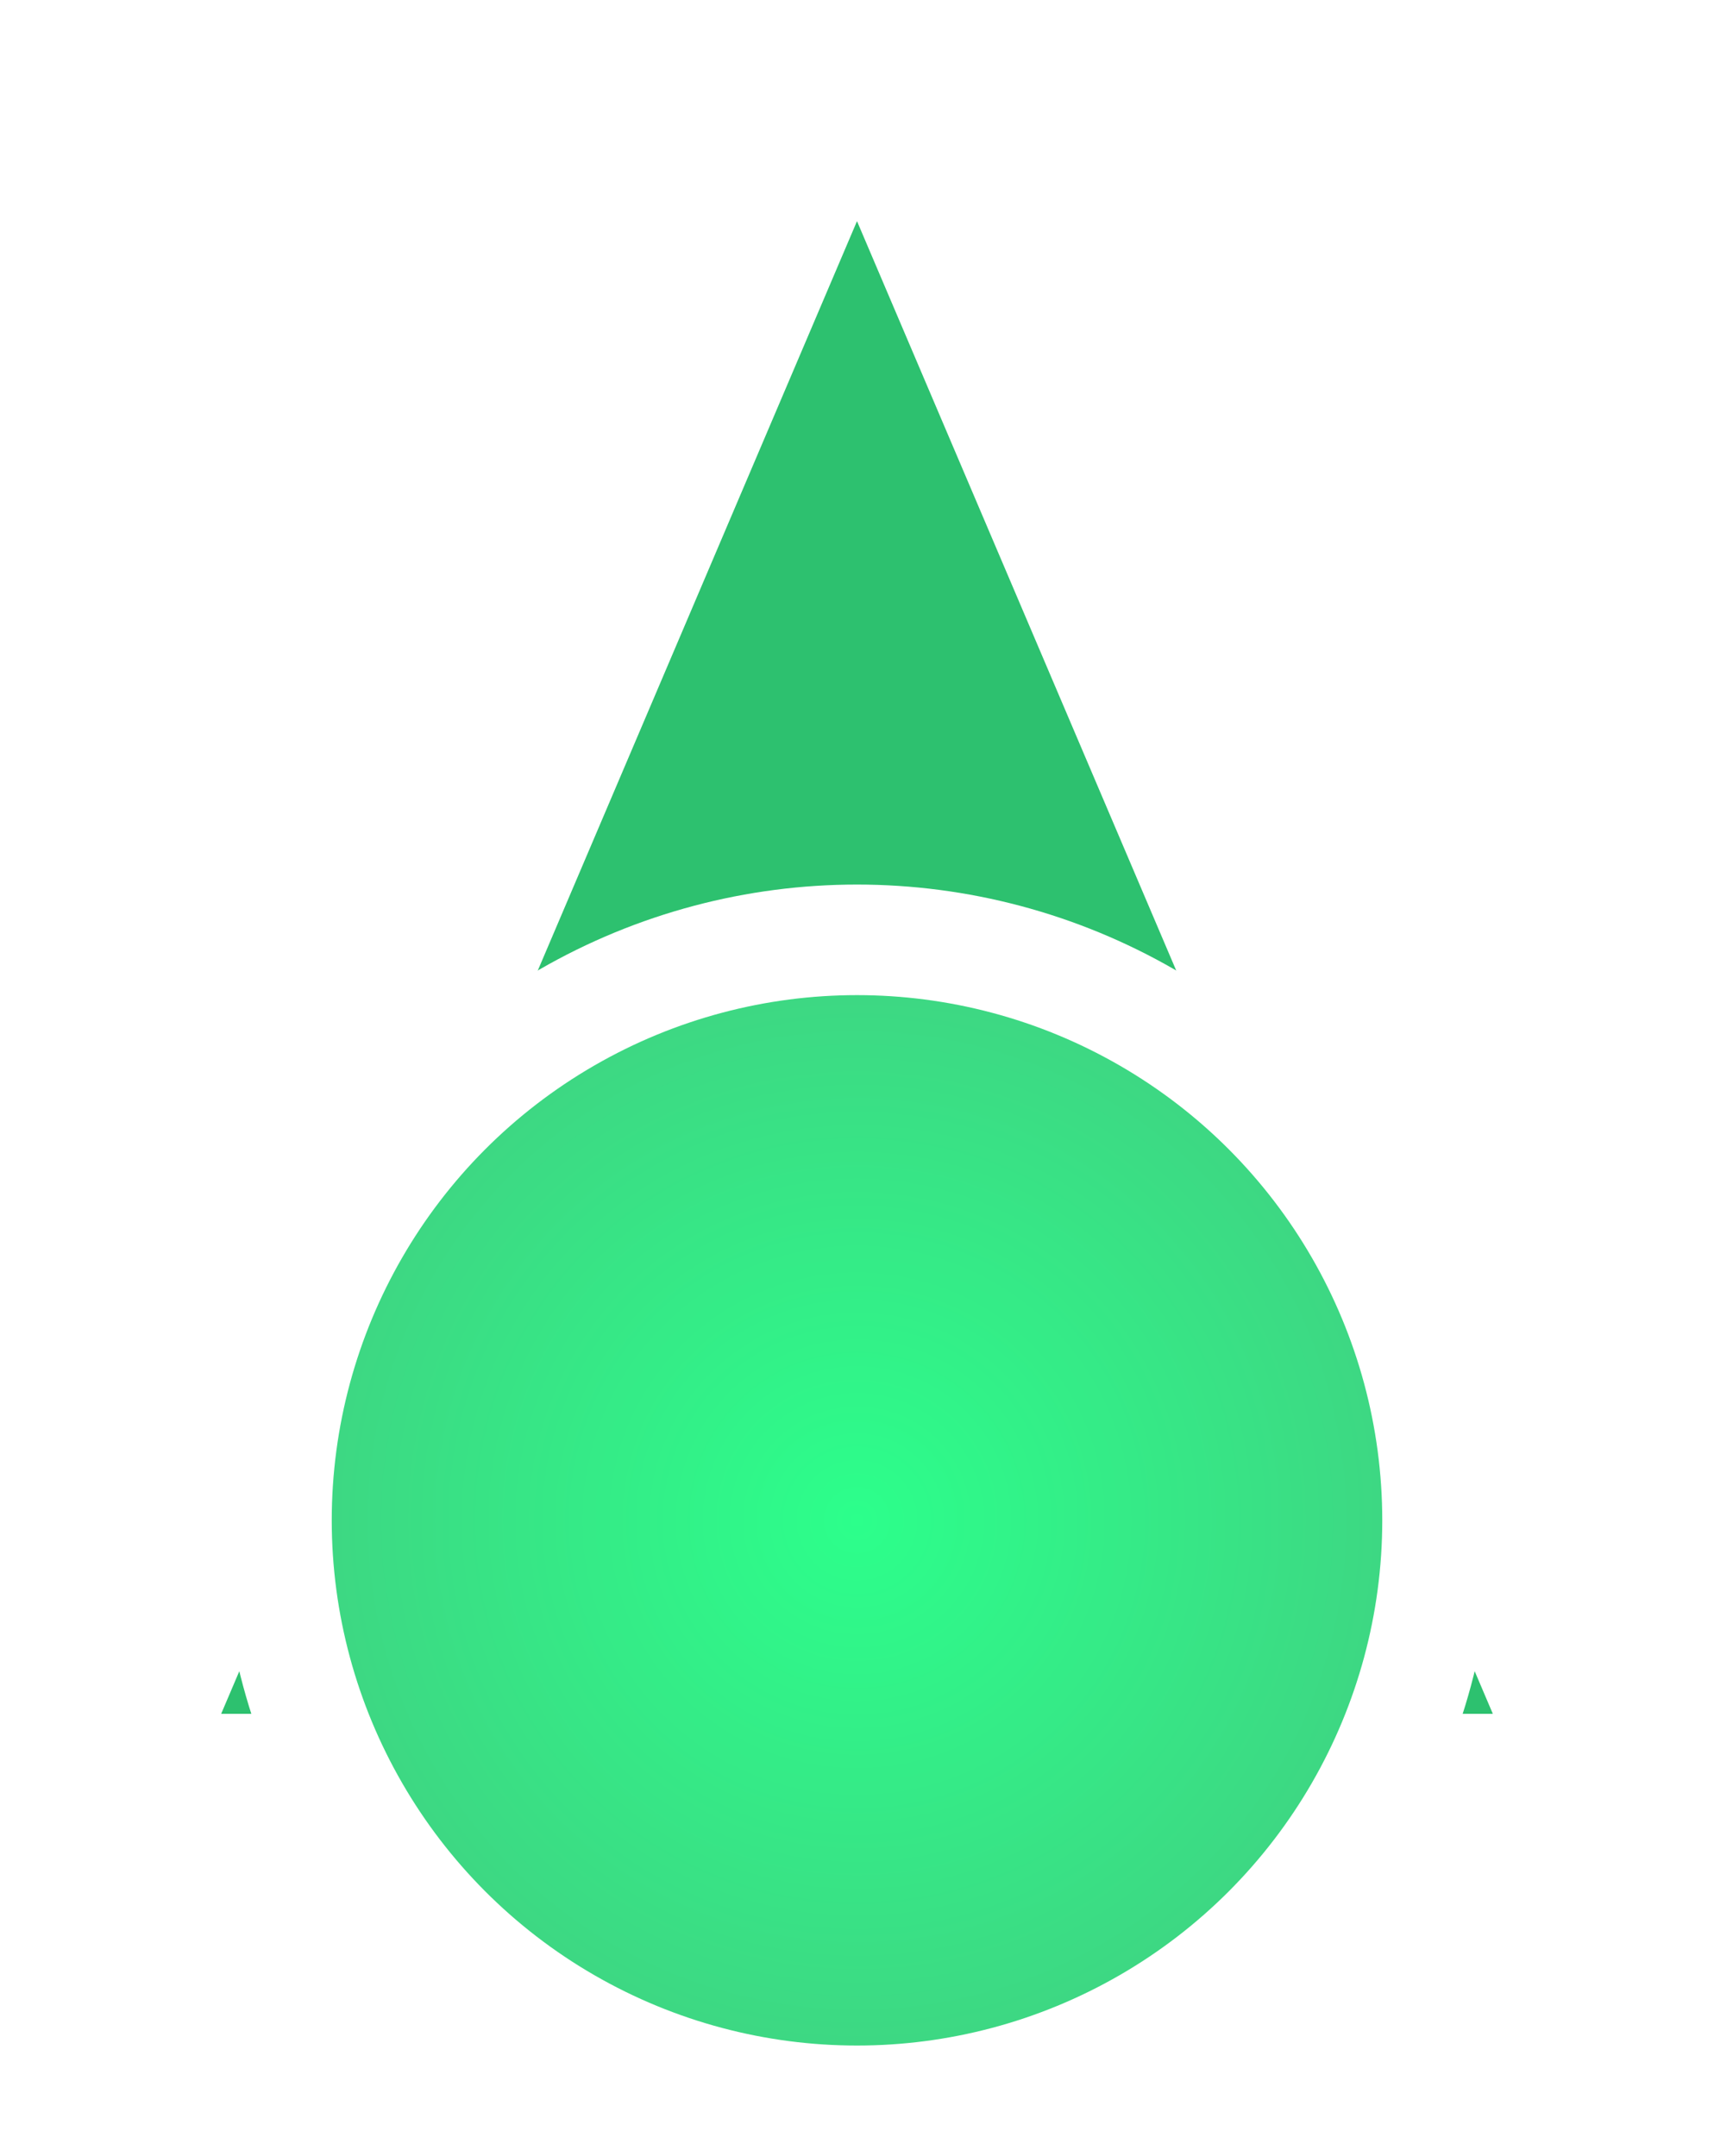 <svg width="31" height="39" viewBox="0 0 31 39" fill="none" xmlns="http://www.w3.org/2000/svg">
<g filter="url(#filter0_d_404_52)">
<path d="M15.5 0L27 27H4L15.5 0Z" fill="#2DC16F"/>
</g>
<circle cx="15.5" cy="27.5" r="11.5" fill="white"/>
<circle cx="15.5" cy="27.5" r="9.5" fill="url(#paint0_radial_404_52)"/>
<defs>
<filter id="filter0_d_404_52" x="0" y="0" width="31" height="35" filterUnits="userSpaceOnUse" color-interpolation-filters="sRGB">
<feFlood flood-opacity="0" result="BackgroundImageFix"/>
<feColorMatrix in="SourceAlpha" type="matrix" values="0 0 0 0 0 0 0 0 0 0 0 0 0 0 0 0 0 0 127 0" result="hardAlpha"/>
<feOffset dy="4"/>
<feGaussianBlur stdDeviation="2"/>
<feComposite in2="hardAlpha" operator="out"/>
<feColorMatrix type="matrix" values="0 0 0 0 0 0 0 0 0 0 0 0 0 0 0 0 0 0 0.25 0"/>
<feBlend mode="normal" in2="BackgroundImageFix" result="effect1_dropShadow_404_52"/>
<feBlend mode="normal" in="SourceGraphic" in2="effect1_dropShadow_404_52" result="shape"/>
</filter>
<radialGradient id="paint0_radial_404_52" cx="0" cy="0" r="1" gradientUnits="userSpaceOnUse" gradientTransform="translate(15.5 27.5) rotate(90) scale(9.5)">
<stop stop-color="#2CFF8B"/>
<stop offset="1" stop-color="#3DD883"/>
</radialGradient>
</defs>
</svg>
